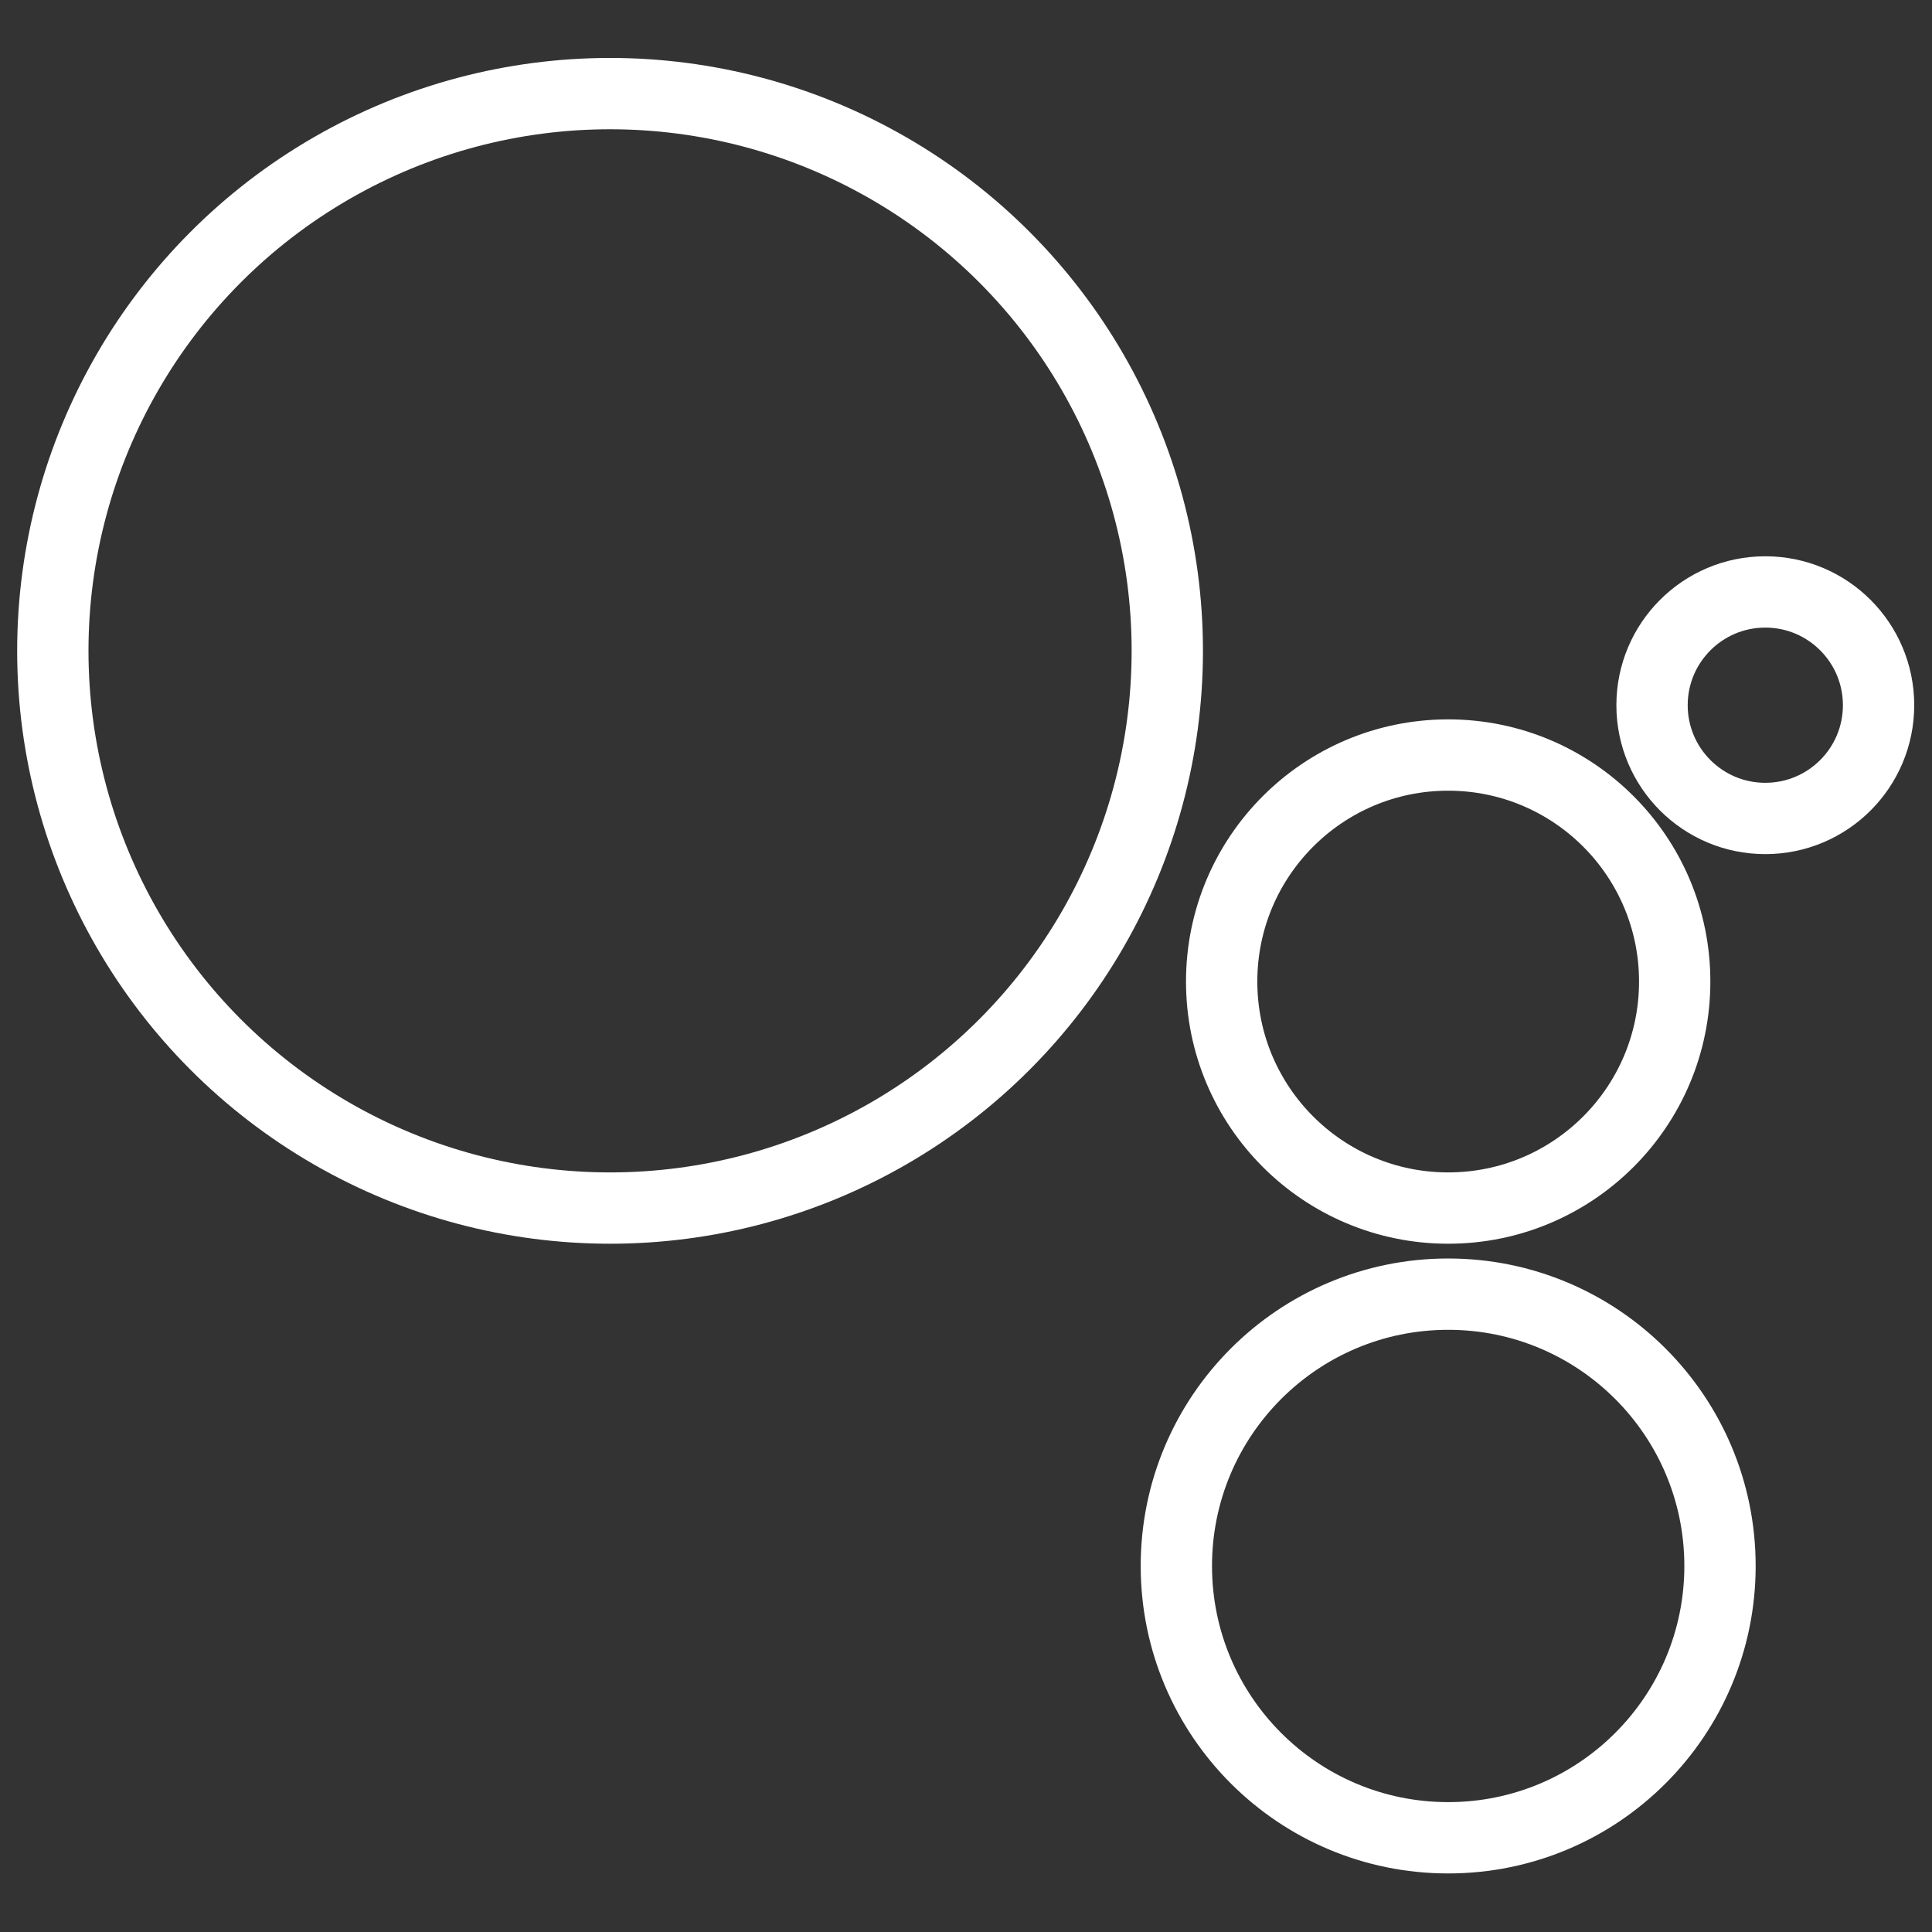 <svg xmlns="http://www.w3.org/2000/svg" height="512" version="1.2" width="512" viewBox="0 0 512 512" stroke="#FFFFFF"><rect x="0" y="0" width="512" height="512" fill="#333333" stroke="none"/><g transform="matrix(.945 0 0 .945 13.999 13.998)" fill="none" stroke-width="20"><circle cx="156.268" cy="167.705" r="156.268"/><path d="M512 182.95c0 17.544-14.224 31.762-31.762 31.762s-31.762-14.218-31.762-31.762c0-17.543 14.224-31.762 31.762-31.762S512 165.407 512 182.95zM454.829 260.449c0 35.081-28.438 63.522-63.523 63.522-35.088 0-63.524-28.441-63.524-63.522 0-35.083 28.437-63.524 63.524-63.524 35.086 0 63.523 28.442 63.523 63.524zM467.533 424.339c0 42.1-34.124 76.225-76.228 76.225-42.104 0-76.229-34.125-76.229-76.225 0-42.098 34.124-76.227 76.229-76.227 42.104 0 76.228 34.129 76.228 76.227z"/></g></svg>